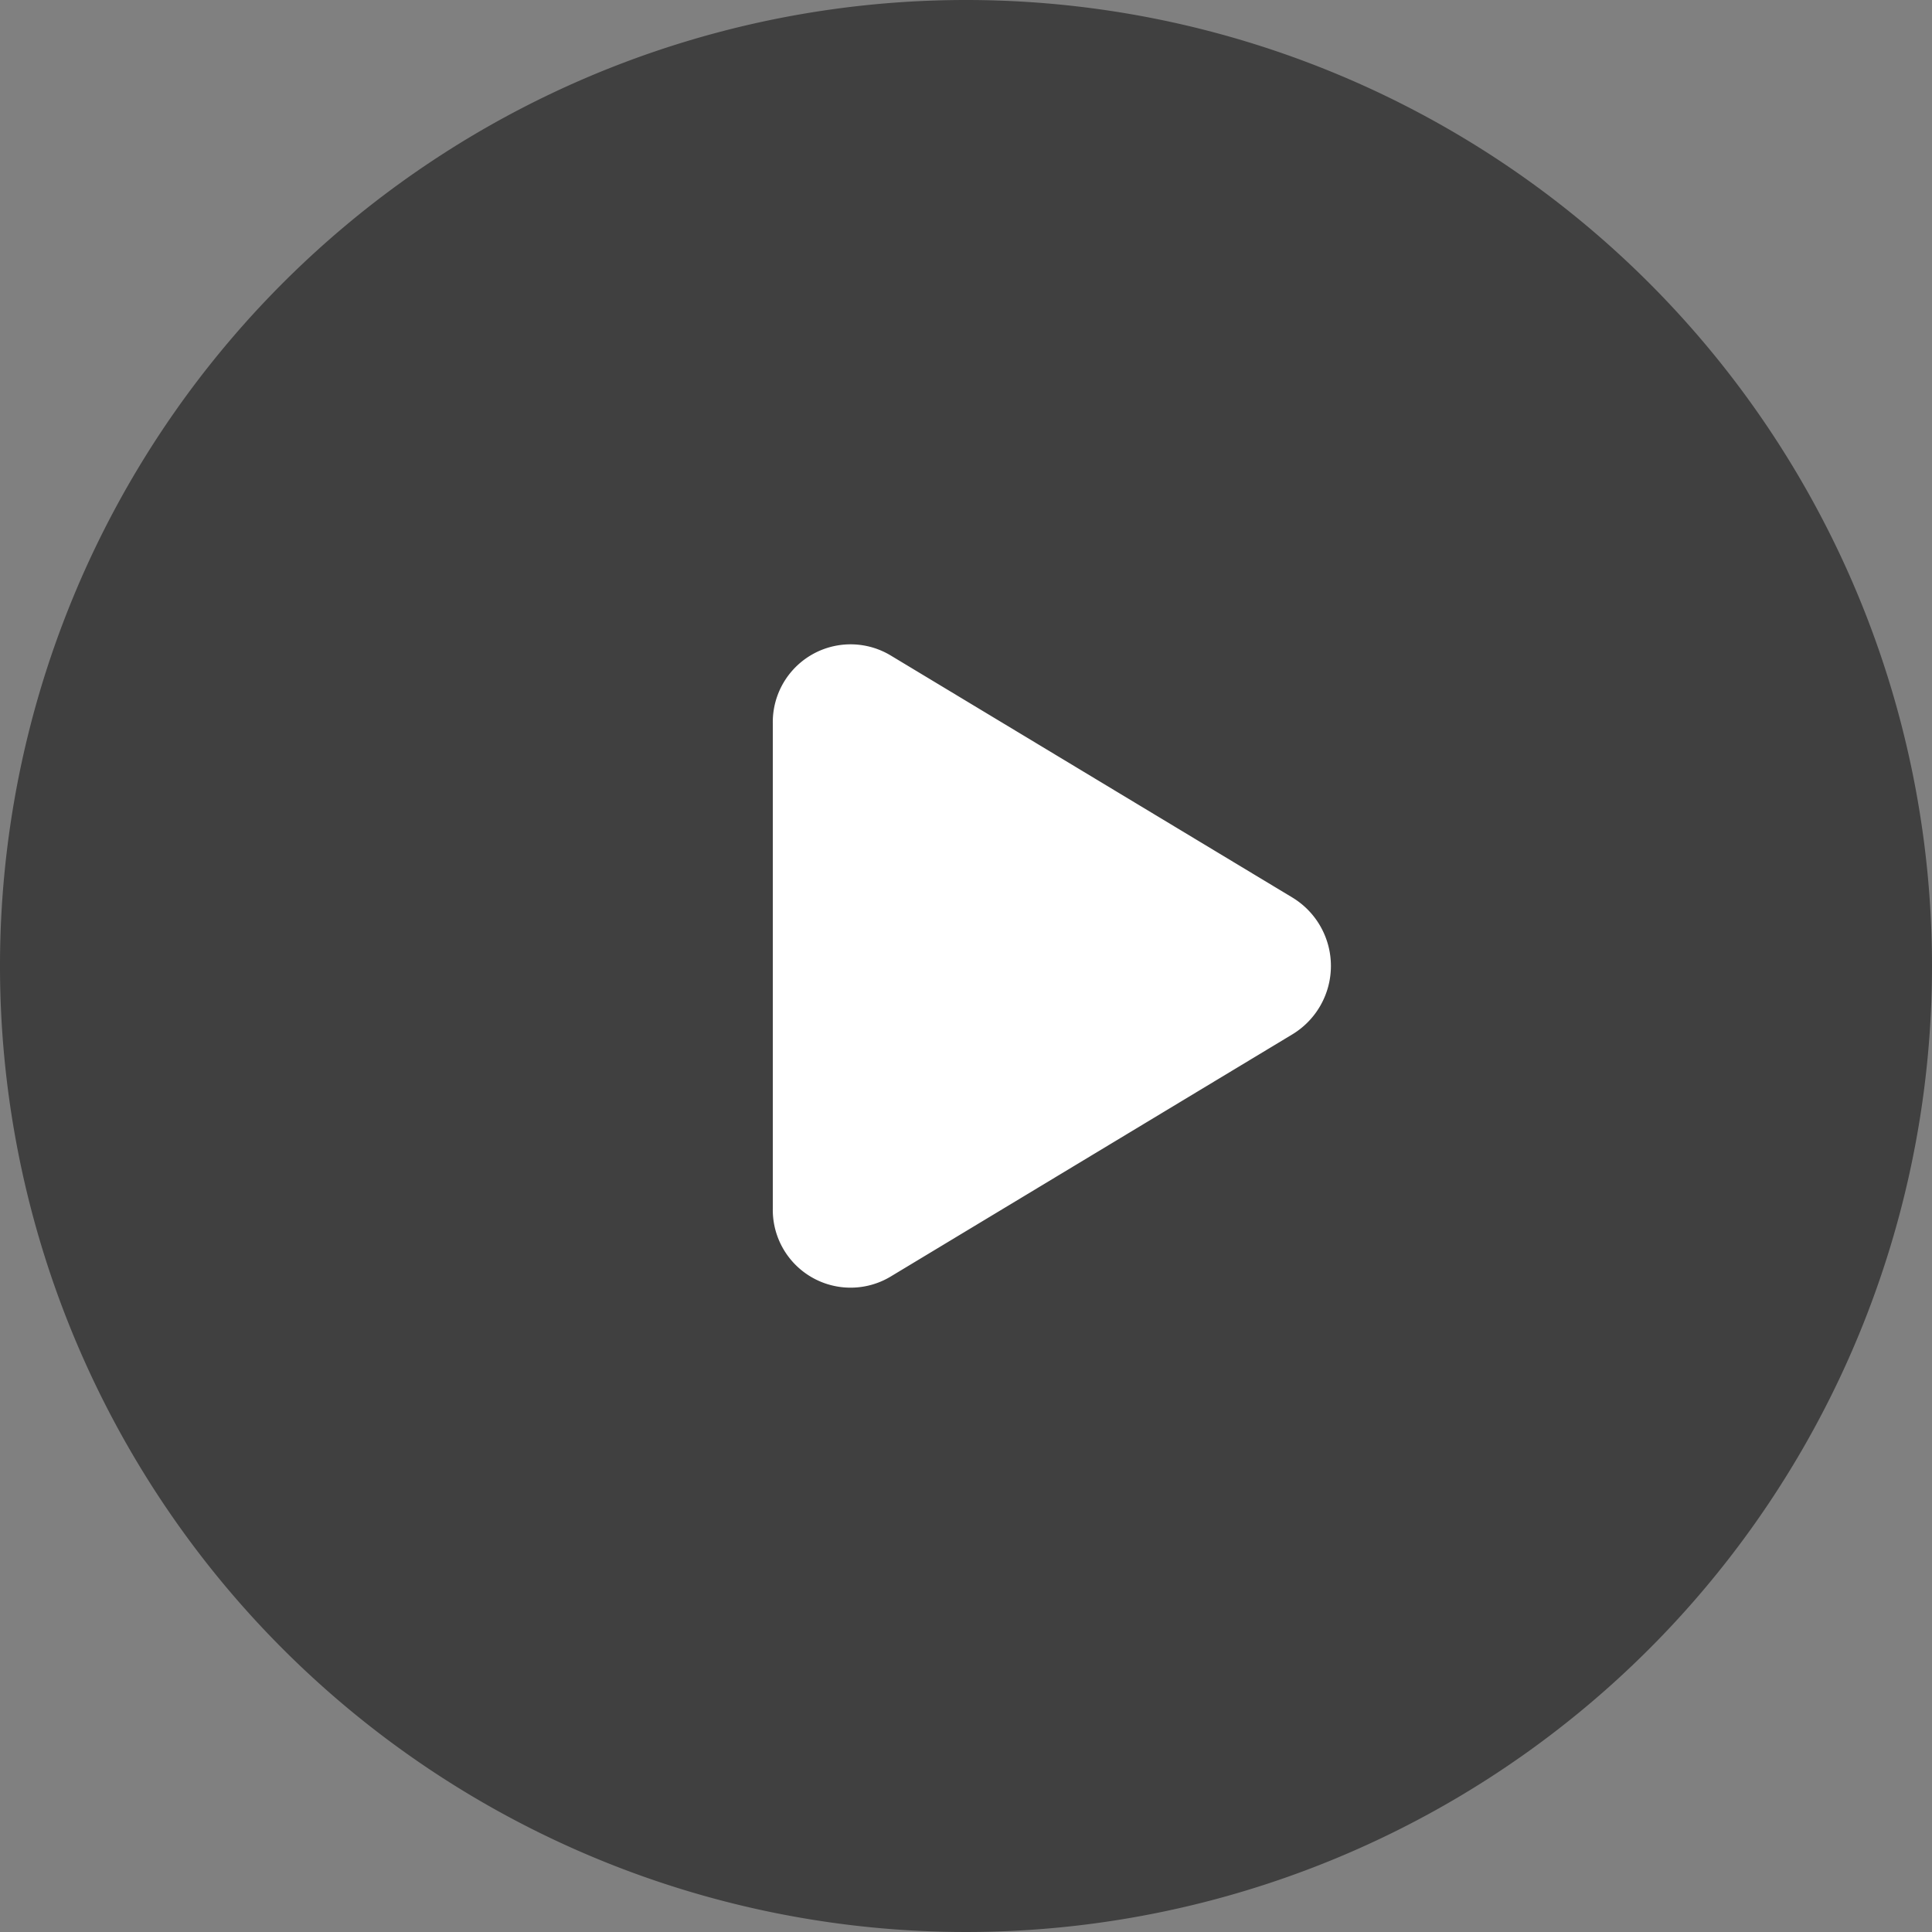 <svg xmlns="http://www.w3.org/2000/svg" width="45" height="45" viewBox="0 0 45 45">
    <rect x="0" y="0" width="45" height="45" fill="#808080" stroke="none"/>
    <g data-name="Group 132">
        <path data-name="Path 8124" d="M45.75 23.25A22.5 22.5 0 1 1 23.25.75a22.5 22.5 0 0 1 22.5 22.5z" transform="translate(-.75 -.75)" style="opacity:.499"/>
        <path data-name="Path 8125" d="m10.293 6.962 9.376 5.65a1.863 1.863 0 0 1 0 3.177l-9.376 5.653a1.812 1.812 0 0 1-2.734-1.59v-11.3a1.812 1.812 0 0 1 2.734-1.59z" transform="translate(10.441 8.298)" style="fill:#fff"/>
    </g>
</svg>
